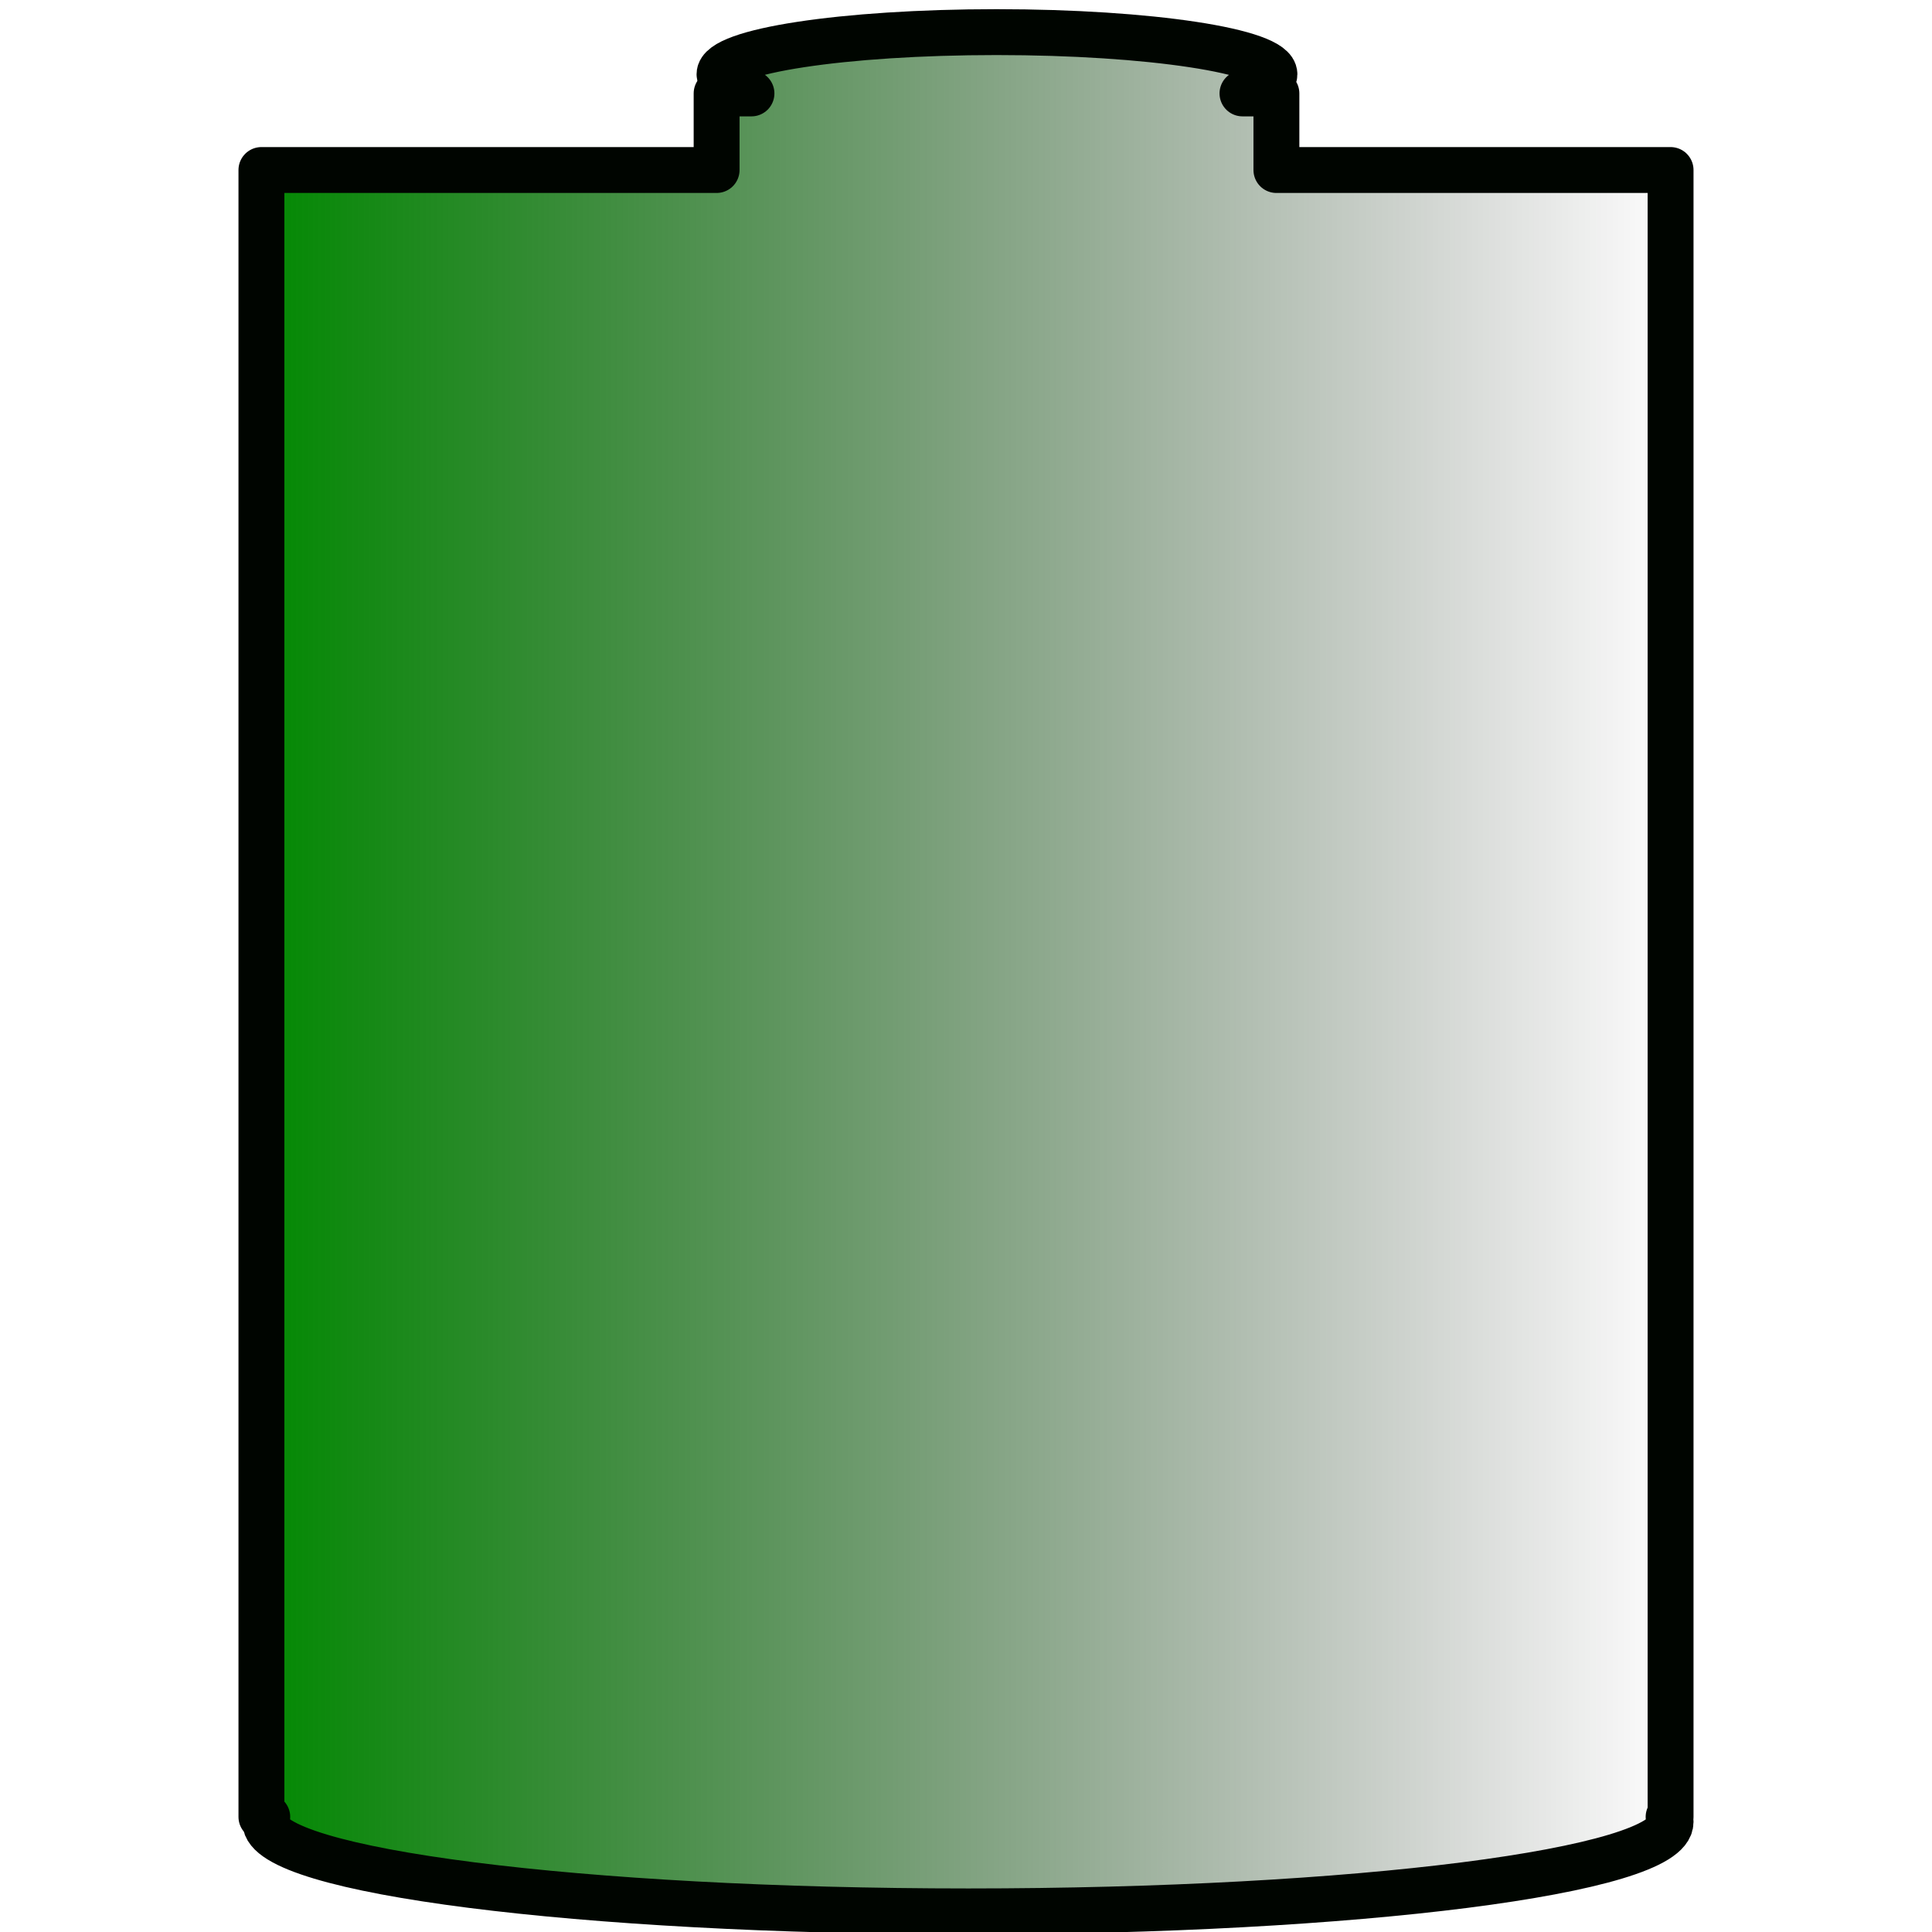 <?xml version="1.0" encoding="UTF-8" standalone="no"?>
<!-- Created with Inkscape (http://www.inkscape.org/) -->
<svg
   xmlns:dc="http://purl.org/dc/elements/1.1/"
   xmlns:cc="http://creativecommons.org/ns#"
   xmlns:rdf="http://www.w3.org/1999/02/22-rdf-syntax-ns#"
   xmlns:svg="http://www.w3.org/2000/svg"
   xmlns="http://www.w3.org/2000/svg"
   xmlns:xlink="http://www.w3.org/1999/xlink"
   xmlns:sodipodi="http://sodipodi.sourceforge.net/DTD/sodipodi-0.dtd"
   xmlns:inkscape="http://www.inkscape.org/namespaces/inkscape"
   width="48px"
   height="48px"
   id="svg2393"
   sodipodi:version="0.32"
   inkscape:version="0.46"
   sodipodi:docname="100.svg"
   inkscape:output_extension="org.inkscape.output.svg.inkscape">
  <defs
     id="defs2395">
    <linearGradient
       id="linearGradient3256">
      <stop
         style="stop-color:#008a00;stop-opacity:1;"
         offset="0"
         id="stop3258" />
      <stop
         style="stop-color:#000000;stop-opacity:0;"
         offset="1"
         id="stop3260" />
    </linearGradient>
    <linearGradient
       id="linearGradient3182">
      <stop
         style="stop-color:#04cc00;stop-opacity:1;"
         offset="0"
         id="stop3184" />
      <stop
         id="stop3213"
         offset="0.66"
         style="stop-color:#02667f;stop-opacity:0.498;" />
      <stop
         style="stop-color:#0000ff;stop-opacity:0;"
         offset="1"
         id="stop3186" />
    </linearGradient>
    <inkscape:perspective
       sodipodi:type="inkscape:persp3d"
       inkscape:vp_x="0 : 24 : 1"
       inkscape:vp_y="0 : 1000 : 0"
       inkscape:vp_z="48 : 24 : 1"
       inkscape:persp3d-origin="24 : 16 : 1"
       id="perspective2401" />
    <linearGradient
       inkscape:collect="always"
       xlink:href="#linearGradient3182"
       id="linearGradient3188"
       x1="0.354"
       y1="23.906"
       x2="47.833"
       y2="23.906"
       gradientUnits="userSpaceOnUse" />
    <linearGradient
       inkscape:collect="always"
       xlink:href="#linearGradient3256"
       id="linearGradient3262"
       x1="-38.487"
       y1="44"
       x2="7.915"
       y2="44"
       gradientUnits="userSpaceOnUse"
       gradientTransform="matrix(0.768,0,0,1.015,35.733,-20.518)" />
  </defs>
  <sodipodi:namedview
     id="base"
     pagecolor="#ffffff"
     bordercolor="#666666"
     borderopacity="1.0"
     inkscape:pageopacity="0.0"
     inkscape:pageshadow="2"
     inkscape:zoom="7"
     inkscape:cx="10.127731"
     inkscape:cy="24"
     inkscape:current-layer="layer1"
     showgrid="true"
     inkscape:grid-bbox="true"
     inkscape:document-units="px"
     inkscape:window-width="1400"
     inkscape:window-height="1002"
     inkscape:window-x="0"
     inkscape:window-y="0" />
  <g
     id="layer1"
     inkscape:label="Layer 1"
     inkscape:groupmode="layer">
    <path
       style="opacity:1;fill:none;fill-opacity:1;stroke:#000000;stroke-width:0.698;stroke-linejoin:round;stroke-miterlimit:4;stroke-dasharray:none;stroke-opacity:1"
       d="M 24.873,0.621 C 21.069,0.621 17.991,1.096 17.991,1.668 C 17.991,1.84 18.291,2.001 18.785,2.144 L 17.919,2.144 L 17.919,4.047 L 6.61,4.047 L 6.61,44.964 L 6.755,44.964 C 6.73,45.012 6.707,45.042 6.707,45.091 C 6.707,46.308 14.538,47.311 24.175,47.311 C 33.811,47.311 41.619,46.308 41.619,45.091 C 41.619,45.042 41.596,45.012 41.571,44.964 L 41.619,44.964 L 41.619,4.047 L 31.826,4.047 L 31.826,2.144 L 30.984,2.144 C 31.47,2.002 31.778,1.839 31.778,1.668 C 31.778,1.096 28.677,0.621 24.873,0.621 z"
       id="rect2385" />
    <path
       style="opacity:1;fill:url(#linearGradient3262);fill-opacity:1;stroke:#000500;stroke-width:1.14;stroke-linejoin:round;stroke-miterlimit:4;stroke-dasharray:none;stroke-opacity:1"
       d="M 24.758,0.798 C 20.954,0.798 17.876,1.272 17.876,1.845 C 17.876,2.017 18.176,2.178 18.67,2.321 L 17.804,2.321 L 17.804,4.224 L 6.495,4.224 L 6.495,45.14 L 6.64,45.14 C 6.615,45.188 6.592,45.219 6.592,45.267 C 6.592,46.485 14.424,47.488 24.06,47.488 C 33.697,47.488 41.505,46.485 41.505,45.267 C 41.505,45.219 41.481,45.188 41.456,45.14 L 41.505,45.14 L 41.505,4.224 L 31.712,4.224 L 31.712,2.321 L 30.869,2.321 C 31.356,2.178 31.663,2.015 31.663,1.845 C 31.663,1.272 28.562,0.798 24.758,0.798 z"
       id="path3552" />
  </g>
  <g
     inkscape:groupmode="layer"
     id="layer2"
     inkscape:label="100" />
</svg>
